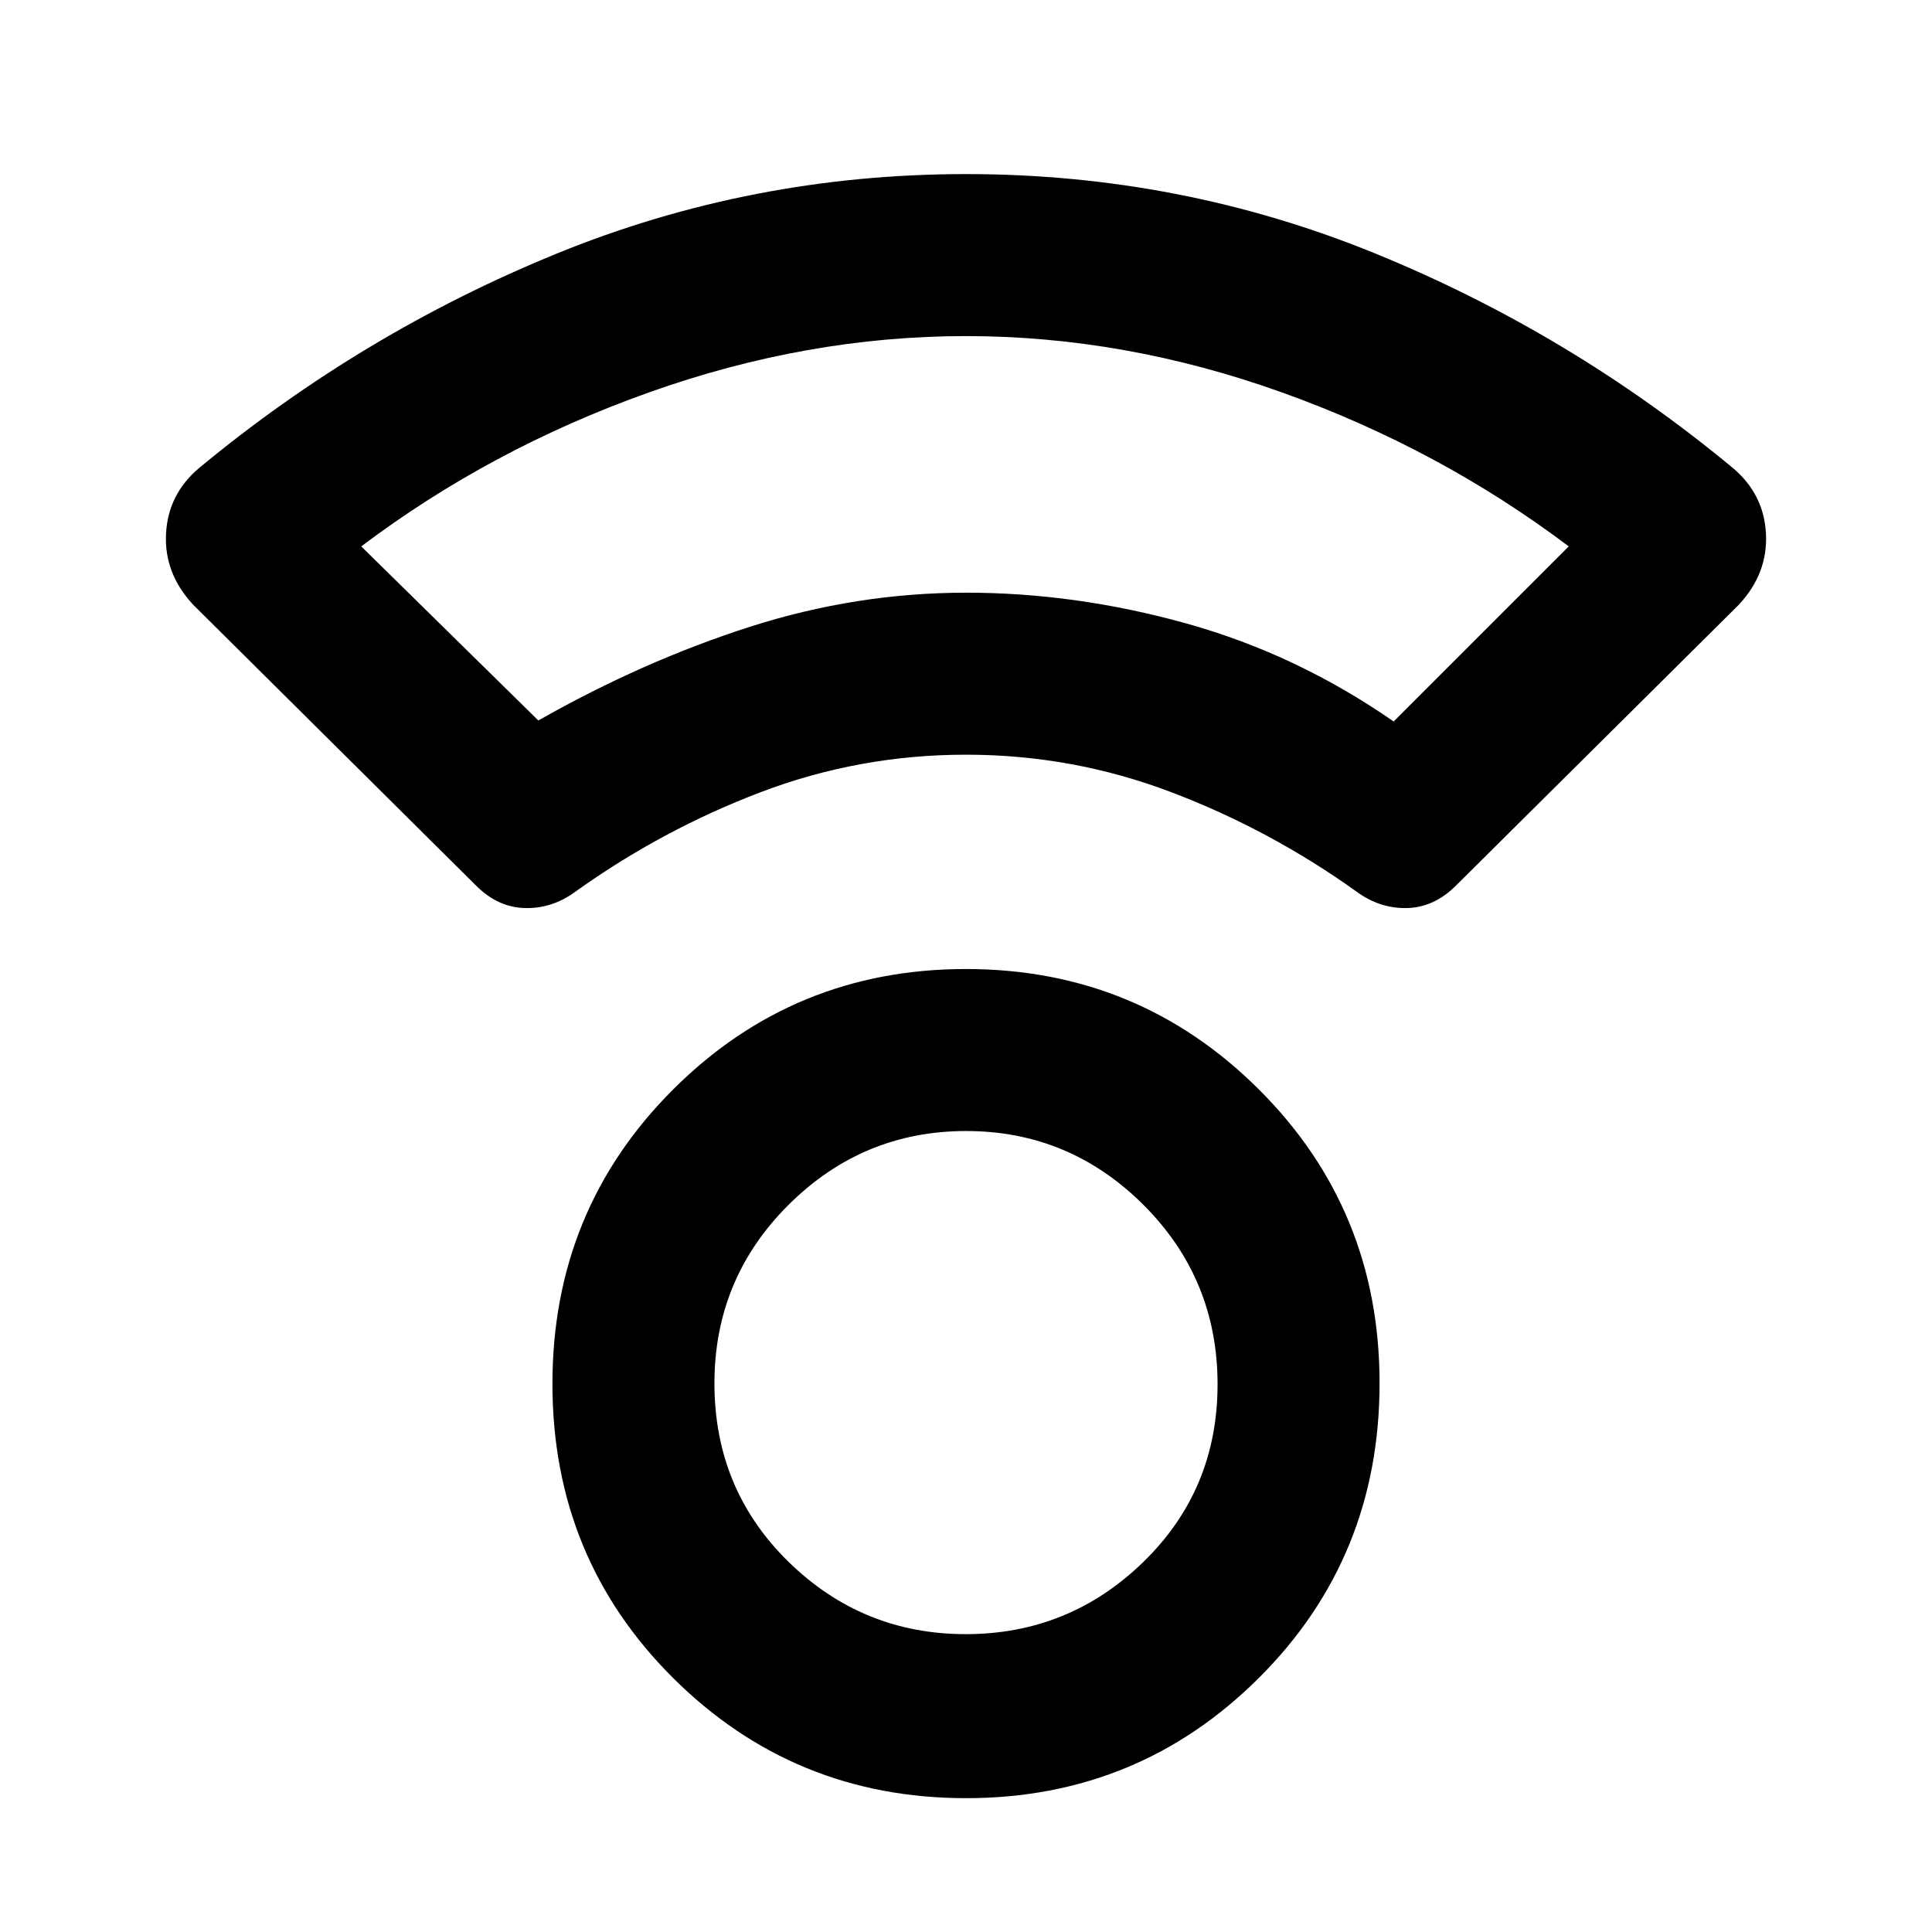 <svg xmlns="http://www.w3.org/2000/svg" height="48" viewBox="0 -960 960 960" width="48"><path d="M480.03-66.5q-85.53 0-145.53-59.68-60-59.69-60-146.16t59.97-146.31q59.96-59.85 145.5-59.85 85.53 0 145.53 59.8 60 59.81 60 145.98 0 86.72-59.97 146.47-59.96 59.75-145.5 59.75Zm-.15-81.5q51.37 0 88.25-35.88Q605-219.76 605-272.13t-36.77-89.12Q531.45-398 480.06-398t-88.23 36.67Q355-324.65 355-272.62 355-220 391.76-184q36.75 36 88.12 36Zm.09-437Q427-585 378-566.38q-49 18.63-92 49.38-11.5 8.5-25.05 8.21-13.56-.29-24.48-11.24l-140.4-139.4Q81.5-675 82.5-694.75T99-727.5q80.96-67.04 177.7-106.52 96.75-39.48 203.39-39.48 106.63 0 203.32 39.48T861-727.5q15.5 13 16.5 32.75t-13.57 35.32l-140.4 139.4q-10.92 10.95-24.48 11.24-13.55.29-25.05-8.21-43-30.75-92.03-49.38-49.03-18.62-102-18.62ZM267.5-602q52-29.5 104.96-46.5 52.97-17 107.68-17 54.36 0 109.2 15.25Q644.19-635 692.5-601.5l87-87q-64.35-48.49-142.46-76.49Q558.93-793 479.97-793 401-793 322.4-764.99q-78.6 28-142.9 76.49l88 86.5ZM479-665.5Zm1 392.5Z"/></svg>